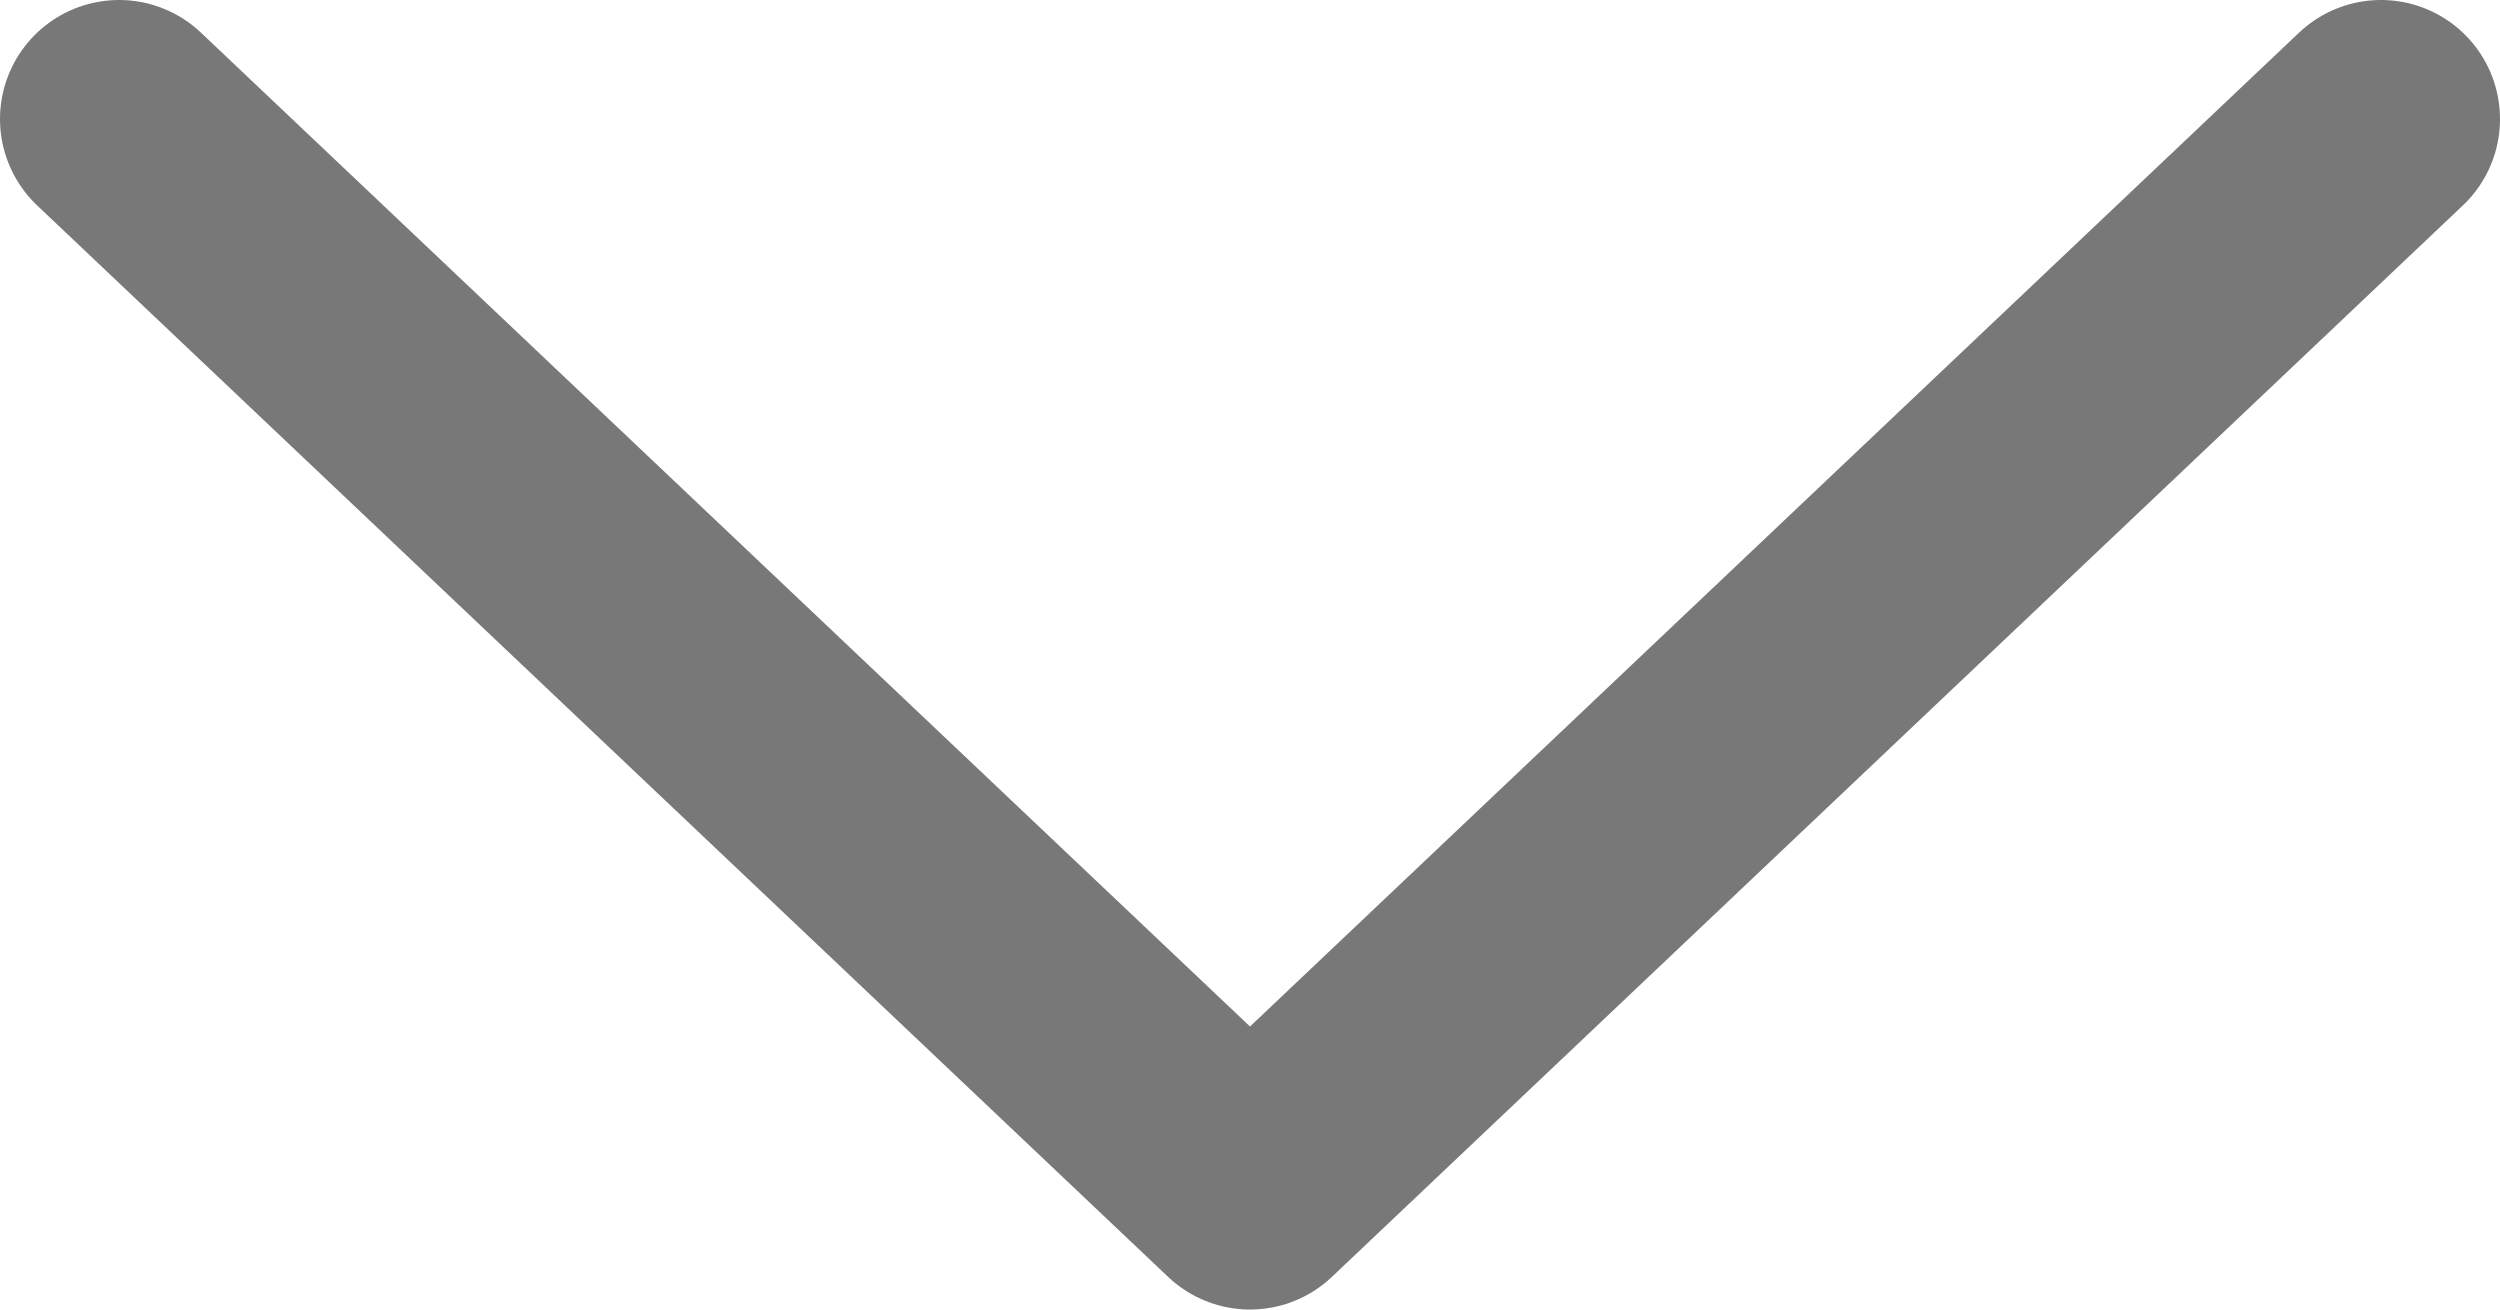 <svg xmlns="http://www.w3.org/2000/svg" fill="none" viewBox="0 0 21 11" height="11" width="21">
<path stroke-linejoin="round" stroke-linecap="round" stroke-width="2" stroke="#787878" d="M1 1L10.5 10L20 1"></path>
</svg>

